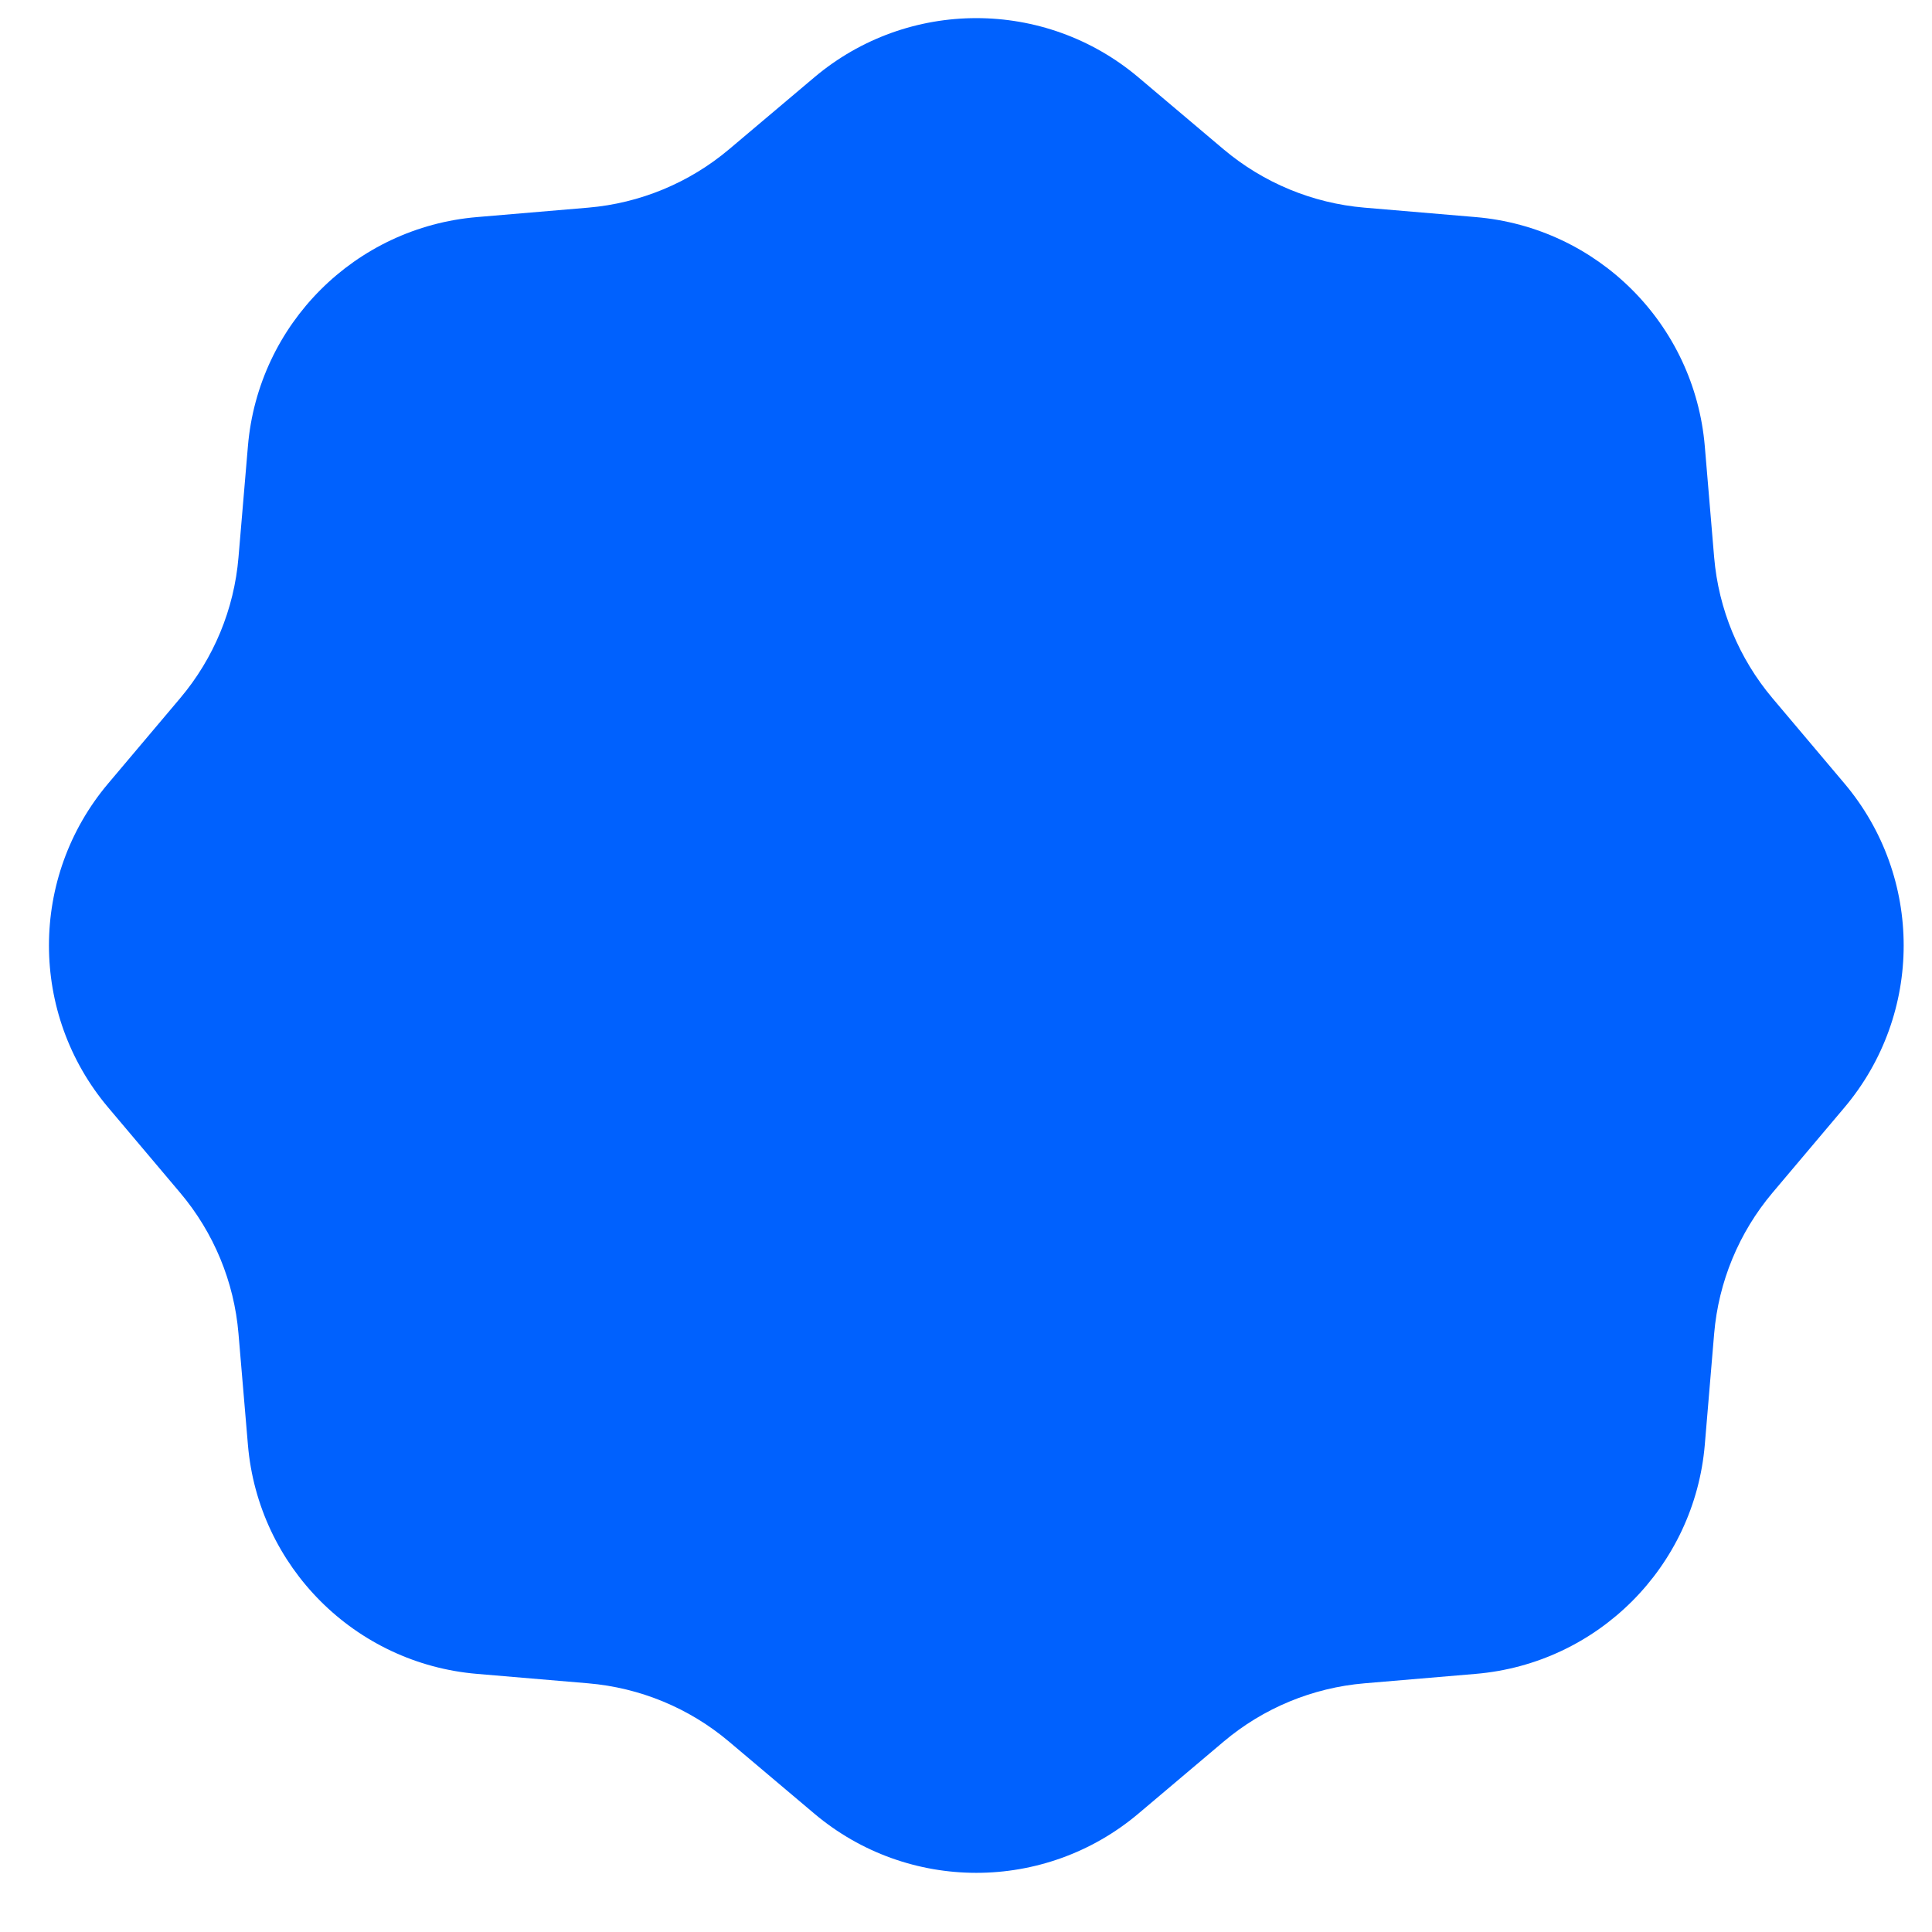 <svg width="15" height="15" viewBox="0 0 25 25" fill="none" xmlns="http://www.w3.org/2000/svg">
<path d="M10.537 1.001C11.748 -0.021 13.52 -0.021 14.731 1.001L15.833 1.932C16.348 2.366 16.985 2.63 17.656 2.687L19.094 2.809C20.674 2.942 21.926 4.195 22.06 5.774L22.181 7.212C22.238 7.883 22.502 8.52 22.936 9.035L23.867 10.138C24.889 11.349 24.889 13.12 23.867 14.331L22.936 15.434C22.502 15.949 22.238 16.586 22.181 17.257L22.06 18.695C21.926 20.274 20.674 21.527 19.094 21.66L17.656 21.782C16.985 21.839 16.348 22.102 15.833 22.537L14.731 23.468C13.52 24.49 11.748 24.49 10.537 23.468L9.434 22.537C8.919 22.102 8.282 21.839 7.611 21.782L6.173 21.66C4.594 21.527 3.341 20.274 3.208 18.695L3.086 17.257C3.03 16.586 2.766 15.949 2.331 15.434L1.4 14.331C0.378 13.12 0.378 11.349 1.4 10.138L2.331 9.035C2.766 8.52 3.03 7.883 3.086 7.212L3.208 5.774C3.341 4.195 4.594 2.942 6.173 2.809L7.611 2.687C8.282 2.63 8.919 2.366 9.434 1.932L10.537 1.001Z" fill="#0061FE"/>
</svg>
